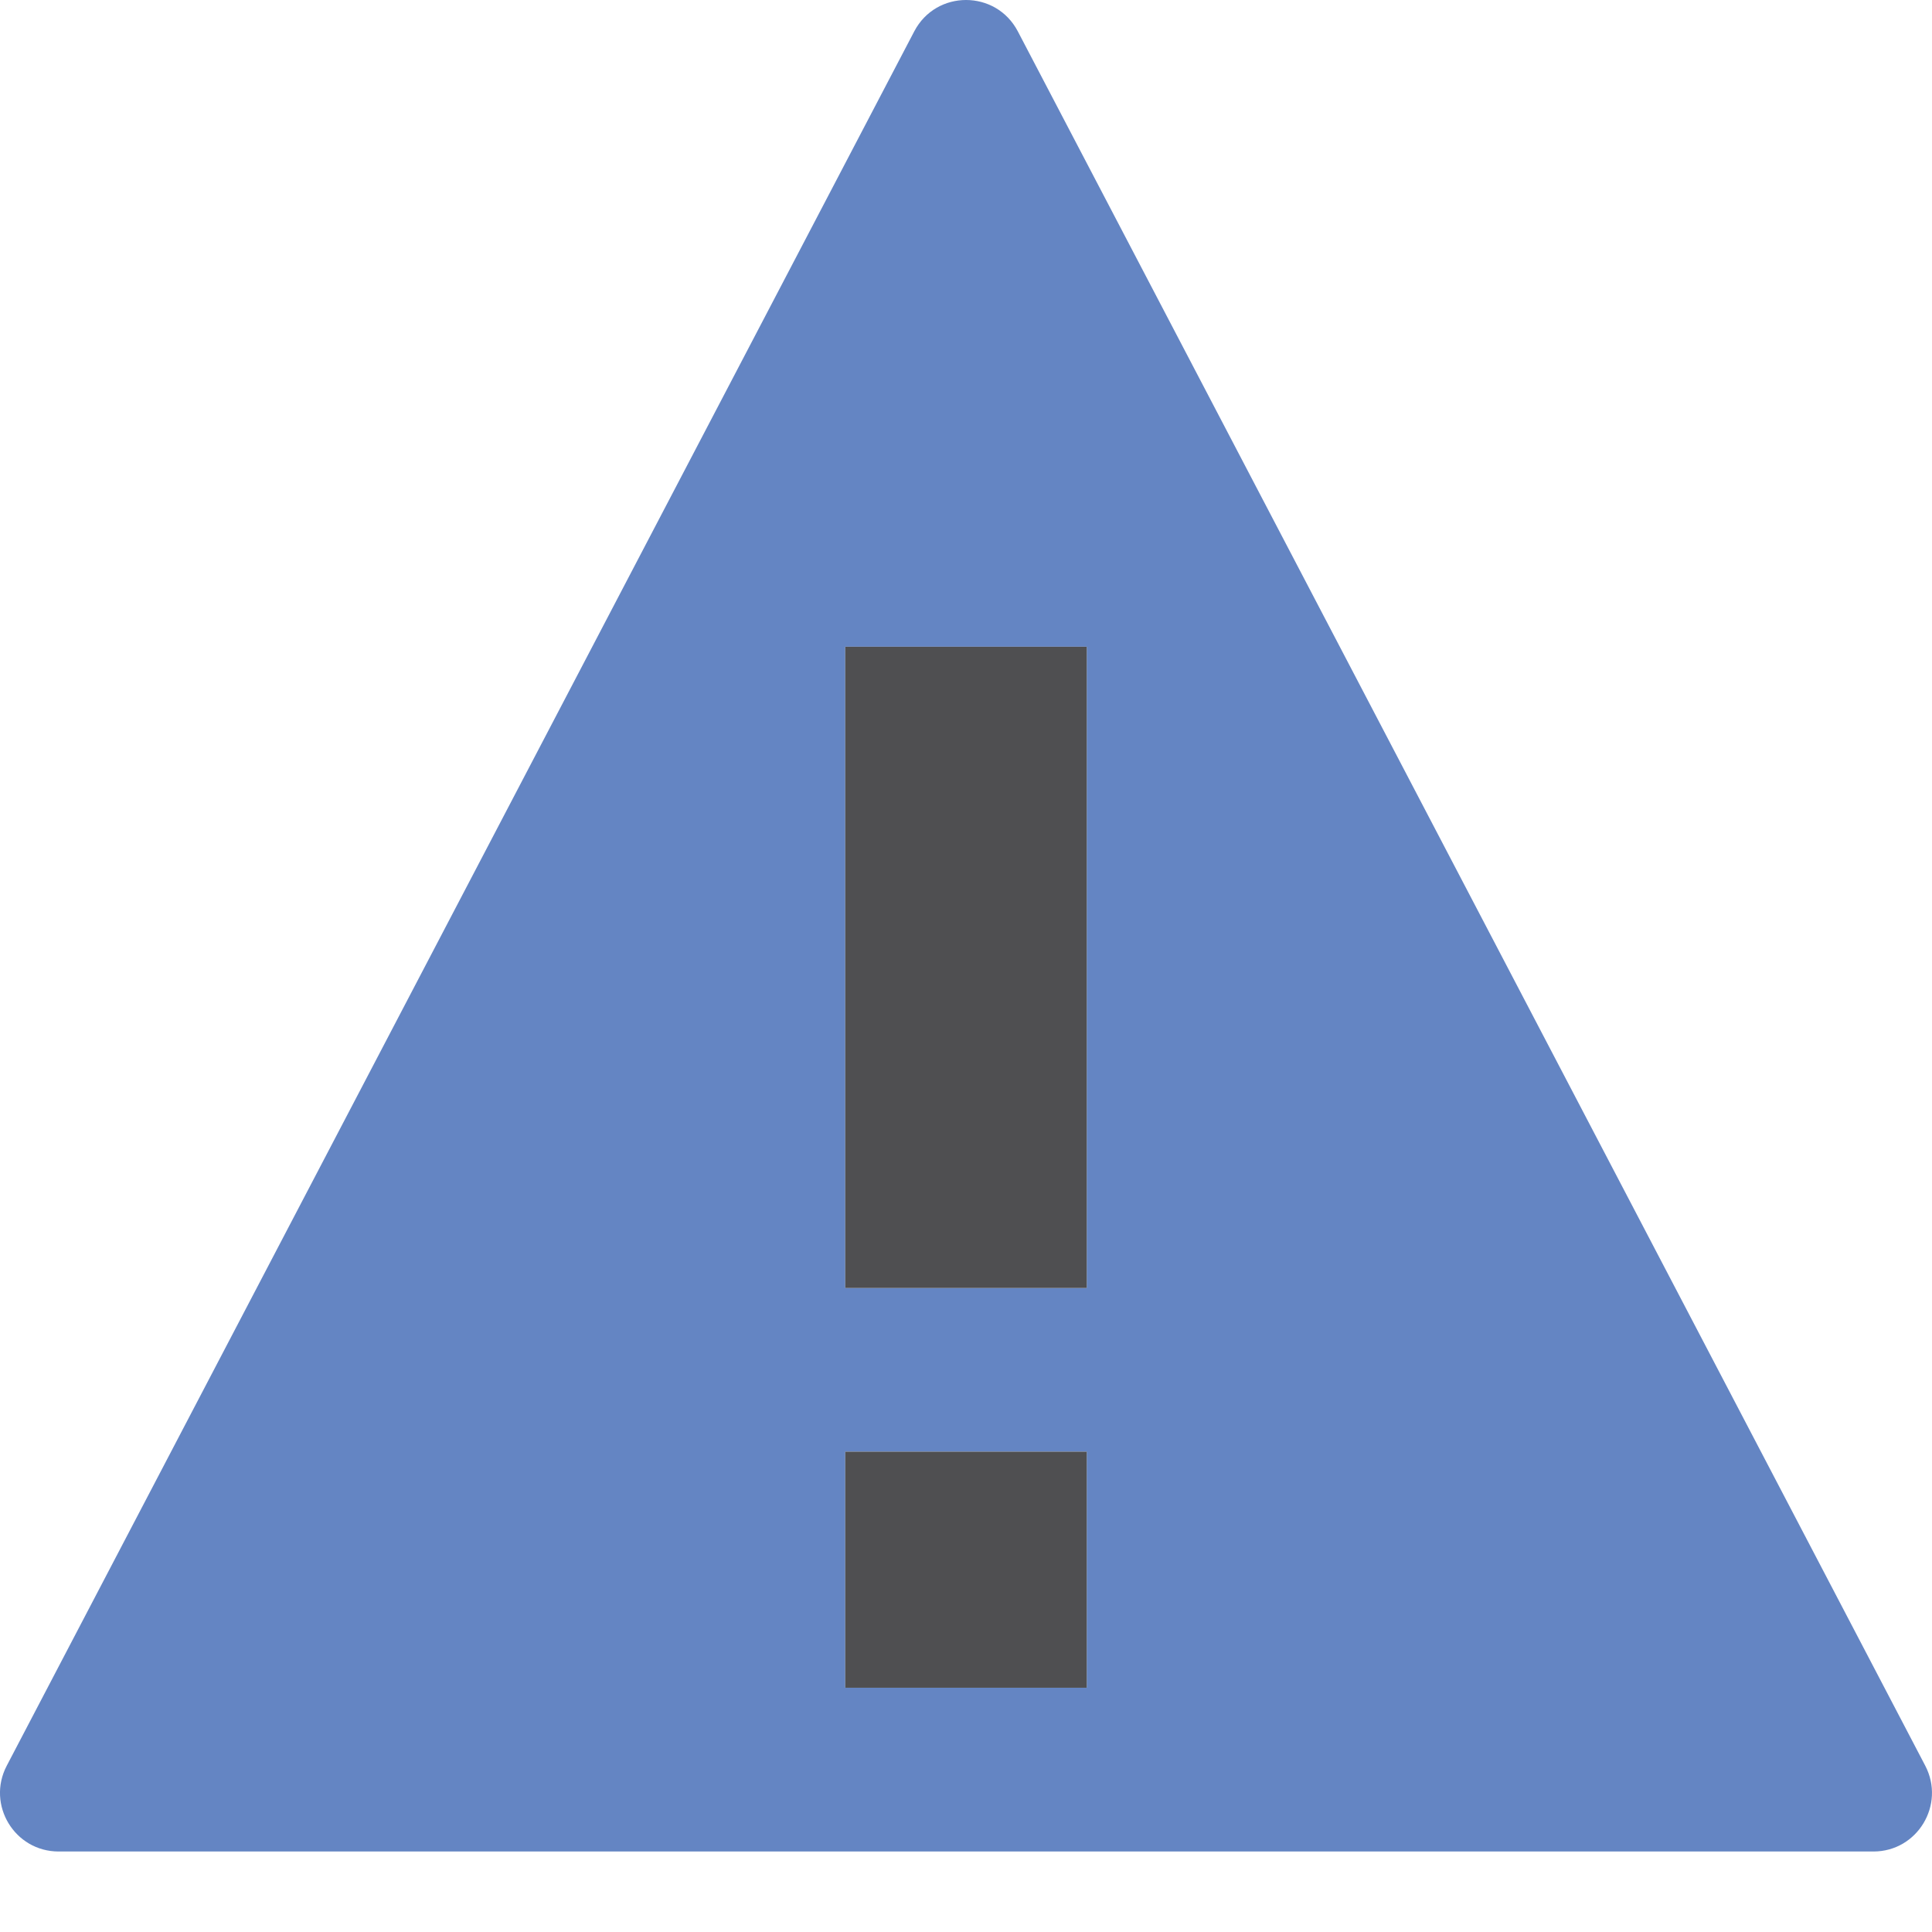 <?xml version="1.0" encoding="UTF-8"?>
<!DOCTYPE svg PUBLIC "-//W3C//DTD SVG 1.1//EN" "http://www.w3.org/Graphics/SVG/1.1/DTD/svg11.dtd">
<svg version="1.1" id="Layer_1" xmlns="http://www.w3.org/2000/svg" xmlns:xlink="http://www.w3.org/1999/xlink" x="0px" y="0px" width="24px" height="24px" viewBox="0 0 24 24" enable-background="new 0 0 24 24" xml:space="preserve">
  <g id="icon">
    <path d="M23.916,21.934L12.644,0.39c-0.272,-0.52,-1.015,-0.52,-1.287,0L0.084,21.934C-0.17,22.419,0.181,23,0.728,23h22.545C23.819,23,24.169,22.419,23.916,21.934zM13.5,20.966h-3v-2.933h3V20.966zM13.5,16h-3v-7.966h3V16z" fill="#6485C3"/>
    <path d="M13.5,16h-3v-7.966h3V16zM13.5,18.033h-3v2.933h3V18.033z" fill="#4F4F51"/>
  </g>
</svg>
